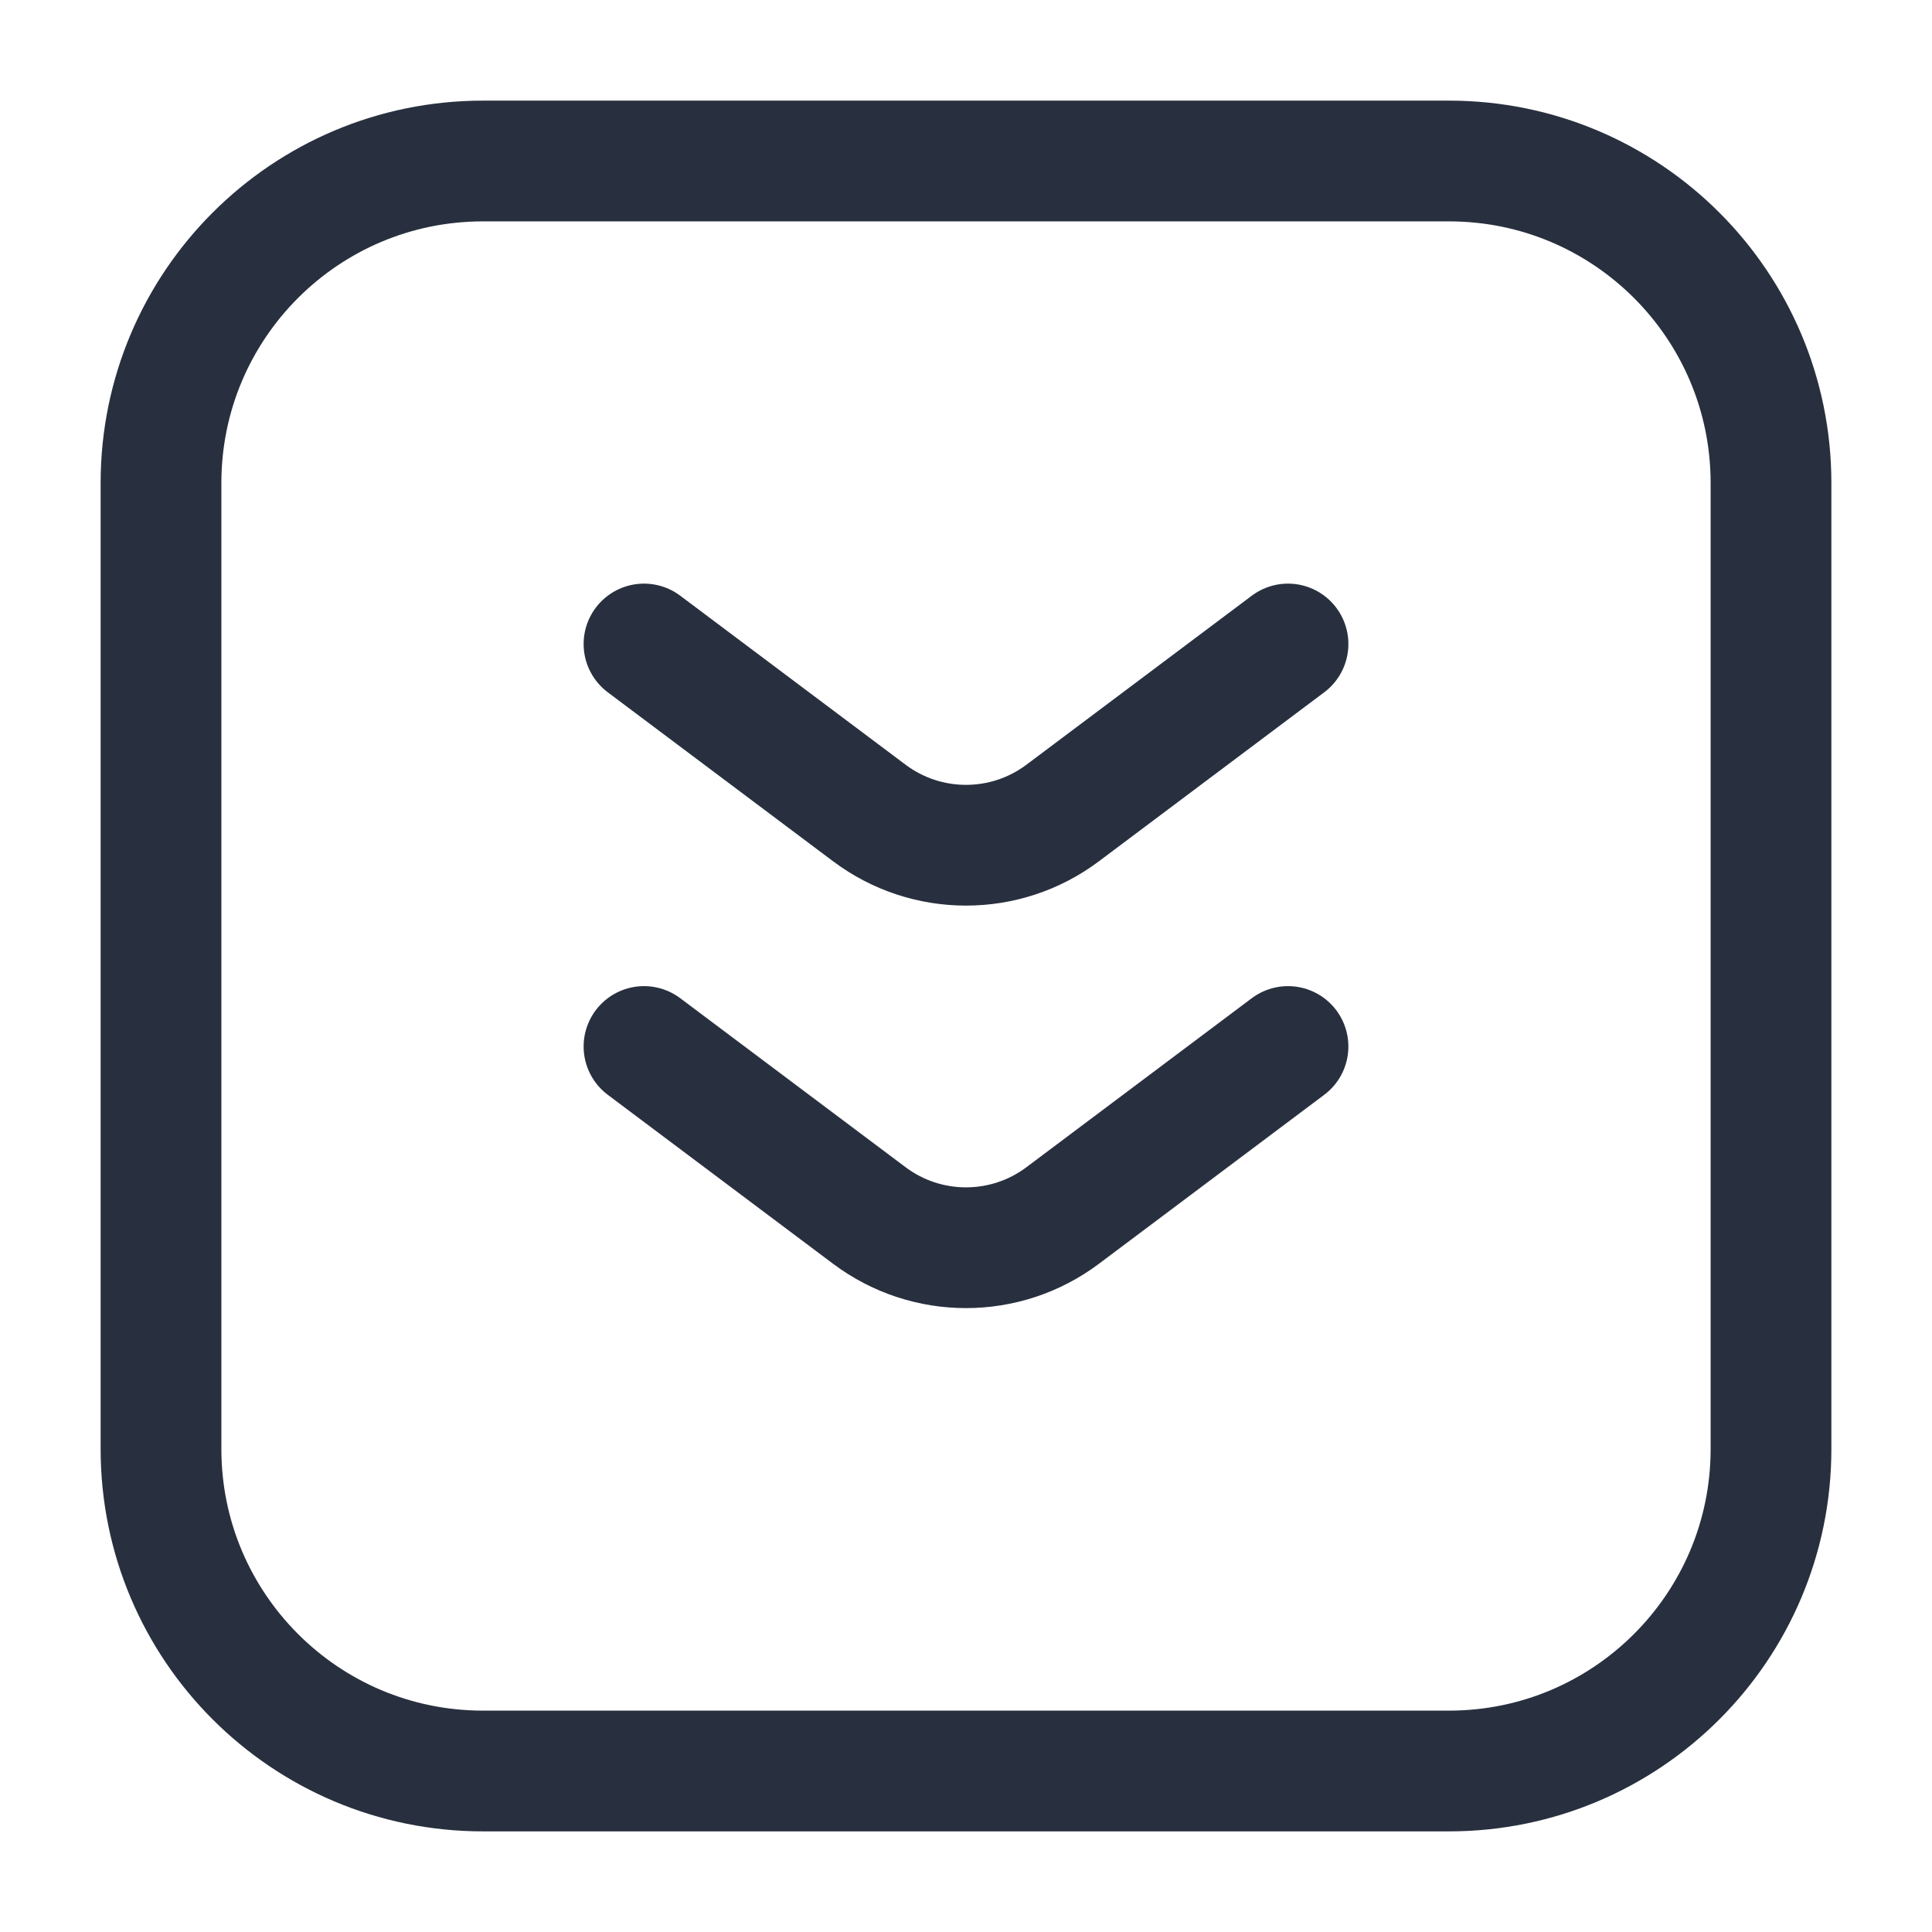 <svg width="24" height="24" viewBox="0 0 24 24" fill="none" xmlns="http://www.w3.org/2000/svg">
<path d="M6 2H18C20.209 2 22 3.791 22 6V18C22 20.209 20.209 22 18 22H6C3.791 22 2 20.209 2 18V6C2 3.791 3.791 2 6 2Z" stroke="#28303F" stroke-width="1.5" stroke-linecap="round" stroke-linejoin="round"/>
<path d="M8 8L10.8 10.1C11.511 10.633 12.489 10.633 13.2 10.1L16 8" stroke="#28303F" stroke-width="1.5" stroke-linecap="round" stroke-linejoin="round"/>
<path d="M8 13L10.8 15.1C11.511 15.633 12.489 15.633 13.2 15.1L16 13" stroke="#28303F" stroke-width="1.5" stroke-linecap="round" stroke-linejoin="round"/>
</svg>

